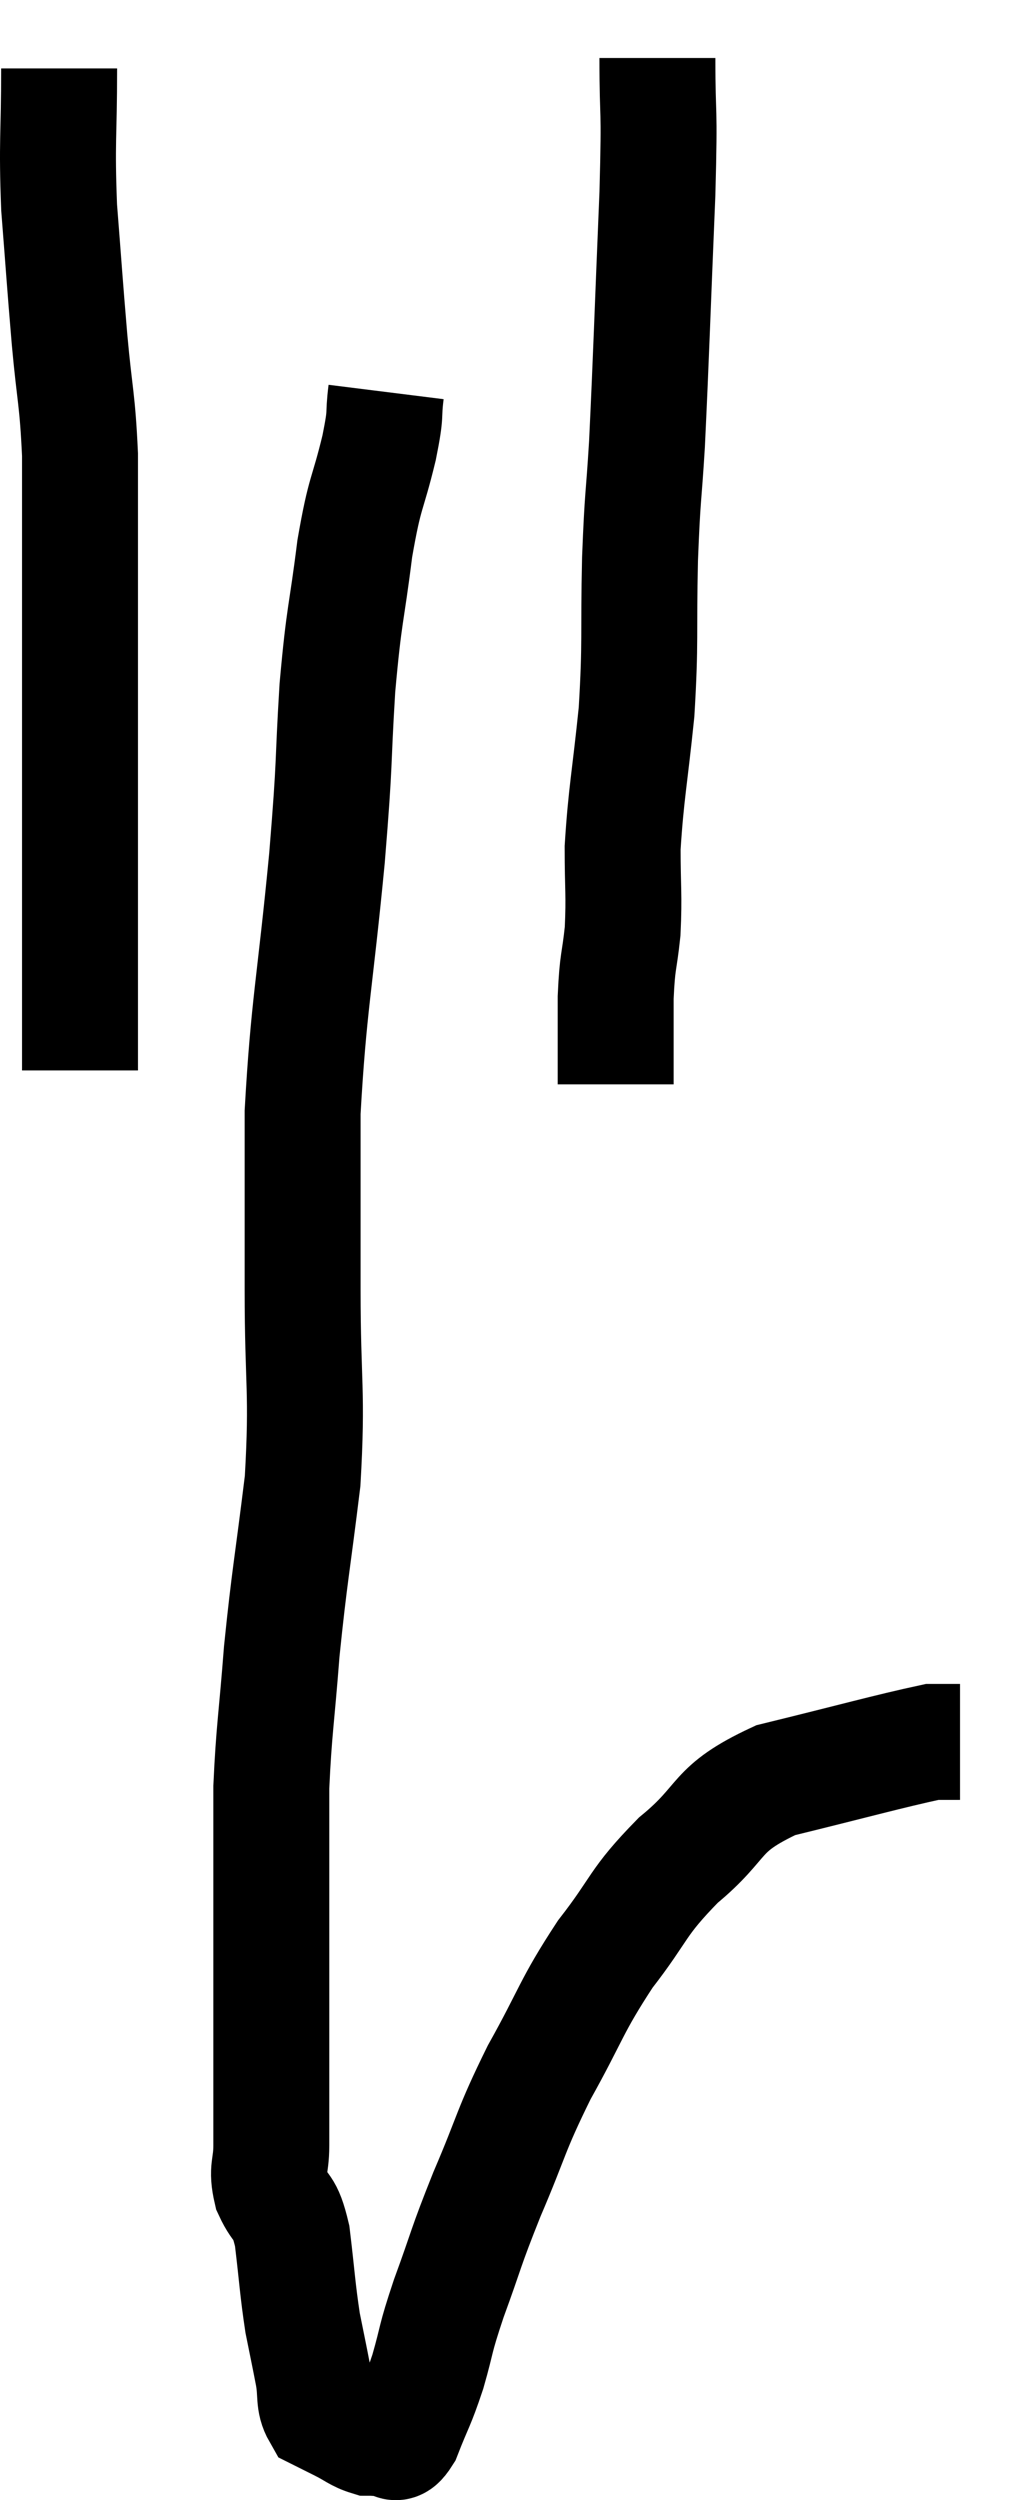 <svg xmlns="http://www.w3.org/2000/svg" viewBox="15.18 2.42 17.56 43.116" width="17.56" height="43.116"><path d="M 16.2 3.6 C 16.2 4.8, 16.155 4.83, 16.2 6 C 16.29 7.14, 16.29 7.215, 16.38 8.28 C 16.47 9.27, 16.515 9.285, 16.56 10.26 C 16.56 11.22, 16.56 11.145, 16.56 12.18 C 16.56 13.29, 16.56 13.365, 16.56 14.4 C 16.56 15.36, 16.56 15.405, 16.56 16.32 C 16.56 17.19, 16.56 17.37, 16.56 18.06 C 16.56 18.57, 16.56 18.435, 16.56 19.08 C 16.56 19.86, 16.56 20.19, 16.56 20.64 L 16.56 20.88" fill="none" stroke="black" stroke-width="2"></path><path d="M 26.52 3.42 C 26.52 4.59, 26.565 4.095, 26.52 5.76 C 26.43 7.92, 26.415 8.505, 26.34 10.08 C 26.28 11.07, 26.265 10.905, 26.22 12.06 C 26.19 13.38, 26.235 13.455, 26.16 14.7 C 26.04 15.87, 25.98 16.095, 25.92 17.04 C 25.92 17.76, 25.95 17.835, 25.92 18.48 C 25.86 19.05, 25.83 18.96, 25.8 19.62 C 25.8 20.37, 25.8 20.745, 25.8 21.12 C 25.8 21.12, 25.8 21.12, 25.8 21.12 L 25.8 21.12" fill="none" stroke="black" stroke-width="2"></path><path d="M 21.84 9.18 C 21.78 9.66, 21.855 9.465, 21.72 10.14 C 21.51 11.01, 21.48 10.845, 21.3 11.88 C 21.15 13.08, 21.12 12.945, 21 14.28 C 20.91 15.75, 20.97 15.39, 20.82 17.22 C 20.61 19.41, 20.505 19.74, 20.4 21.6 C 20.4 23.13, 20.4 23.07, 20.4 24.66 C 20.4 26.31, 20.49 26.4, 20.4 27.96 C 20.22 29.43, 20.175 29.58, 20.04 30.9 C 19.95 32.07, 19.905 32.25, 19.86 33.24 C 19.86 34.05, 19.86 34.125, 19.86 34.86 C 19.86 35.52, 19.86 35.34, 19.86 36.18 C 19.86 37.2, 19.86 37.41, 19.86 38.22 C 19.86 38.82, 19.86 38.925, 19.86 39.42 C 19.86 39.81, 19.77 39.81, 19.86 40.2 C 20.04 40.59, 20.085 40.41, 20.22 40.98 C 20.31 41.73, 20.31 41.88, 20.4 42.48 C 20.49 42.93, 20.505 42.99, 20.58 43.38 C 20.64 43.71, 20.58 43.83, 20.7 44.04 C 20.88 44.13, 20.85 44.115, 21.06 44.22 C 21.3 44.34, 21.345 44.4, 21.54 44.46 C 21.69 44.46, 21.69 44.475, 21.84 44.46 C 21.99 44.43, 21.96 44.685, 22.14 44.4 C 22.35 43.86, 22.365 43.905, 22.56 43.32 C 22.74 42.69, 22.665 42.825, 22.92 42.06 C 23.25 41.16, 23.19 41.235, 23.58 40.26 C 24.03 39.21, 23.97 39.195, 24.48 38.16 C 25.05 37.14, 25.02 37.035, 25.62 36.12 C 26.25 35.31, 26.145 35.25, 26.88 34.5 C 27.72 33.81, 27.465 33.63, 28.56 33.12 C 29.91 32.79, 30.495 32.625, 31.26 32.46 C 31.44 32.46, 31.5 32.46, 31.62 32.46 L 31.74 32.46" fill="none" stroke="black" stroke-width="2"></path></svg>
